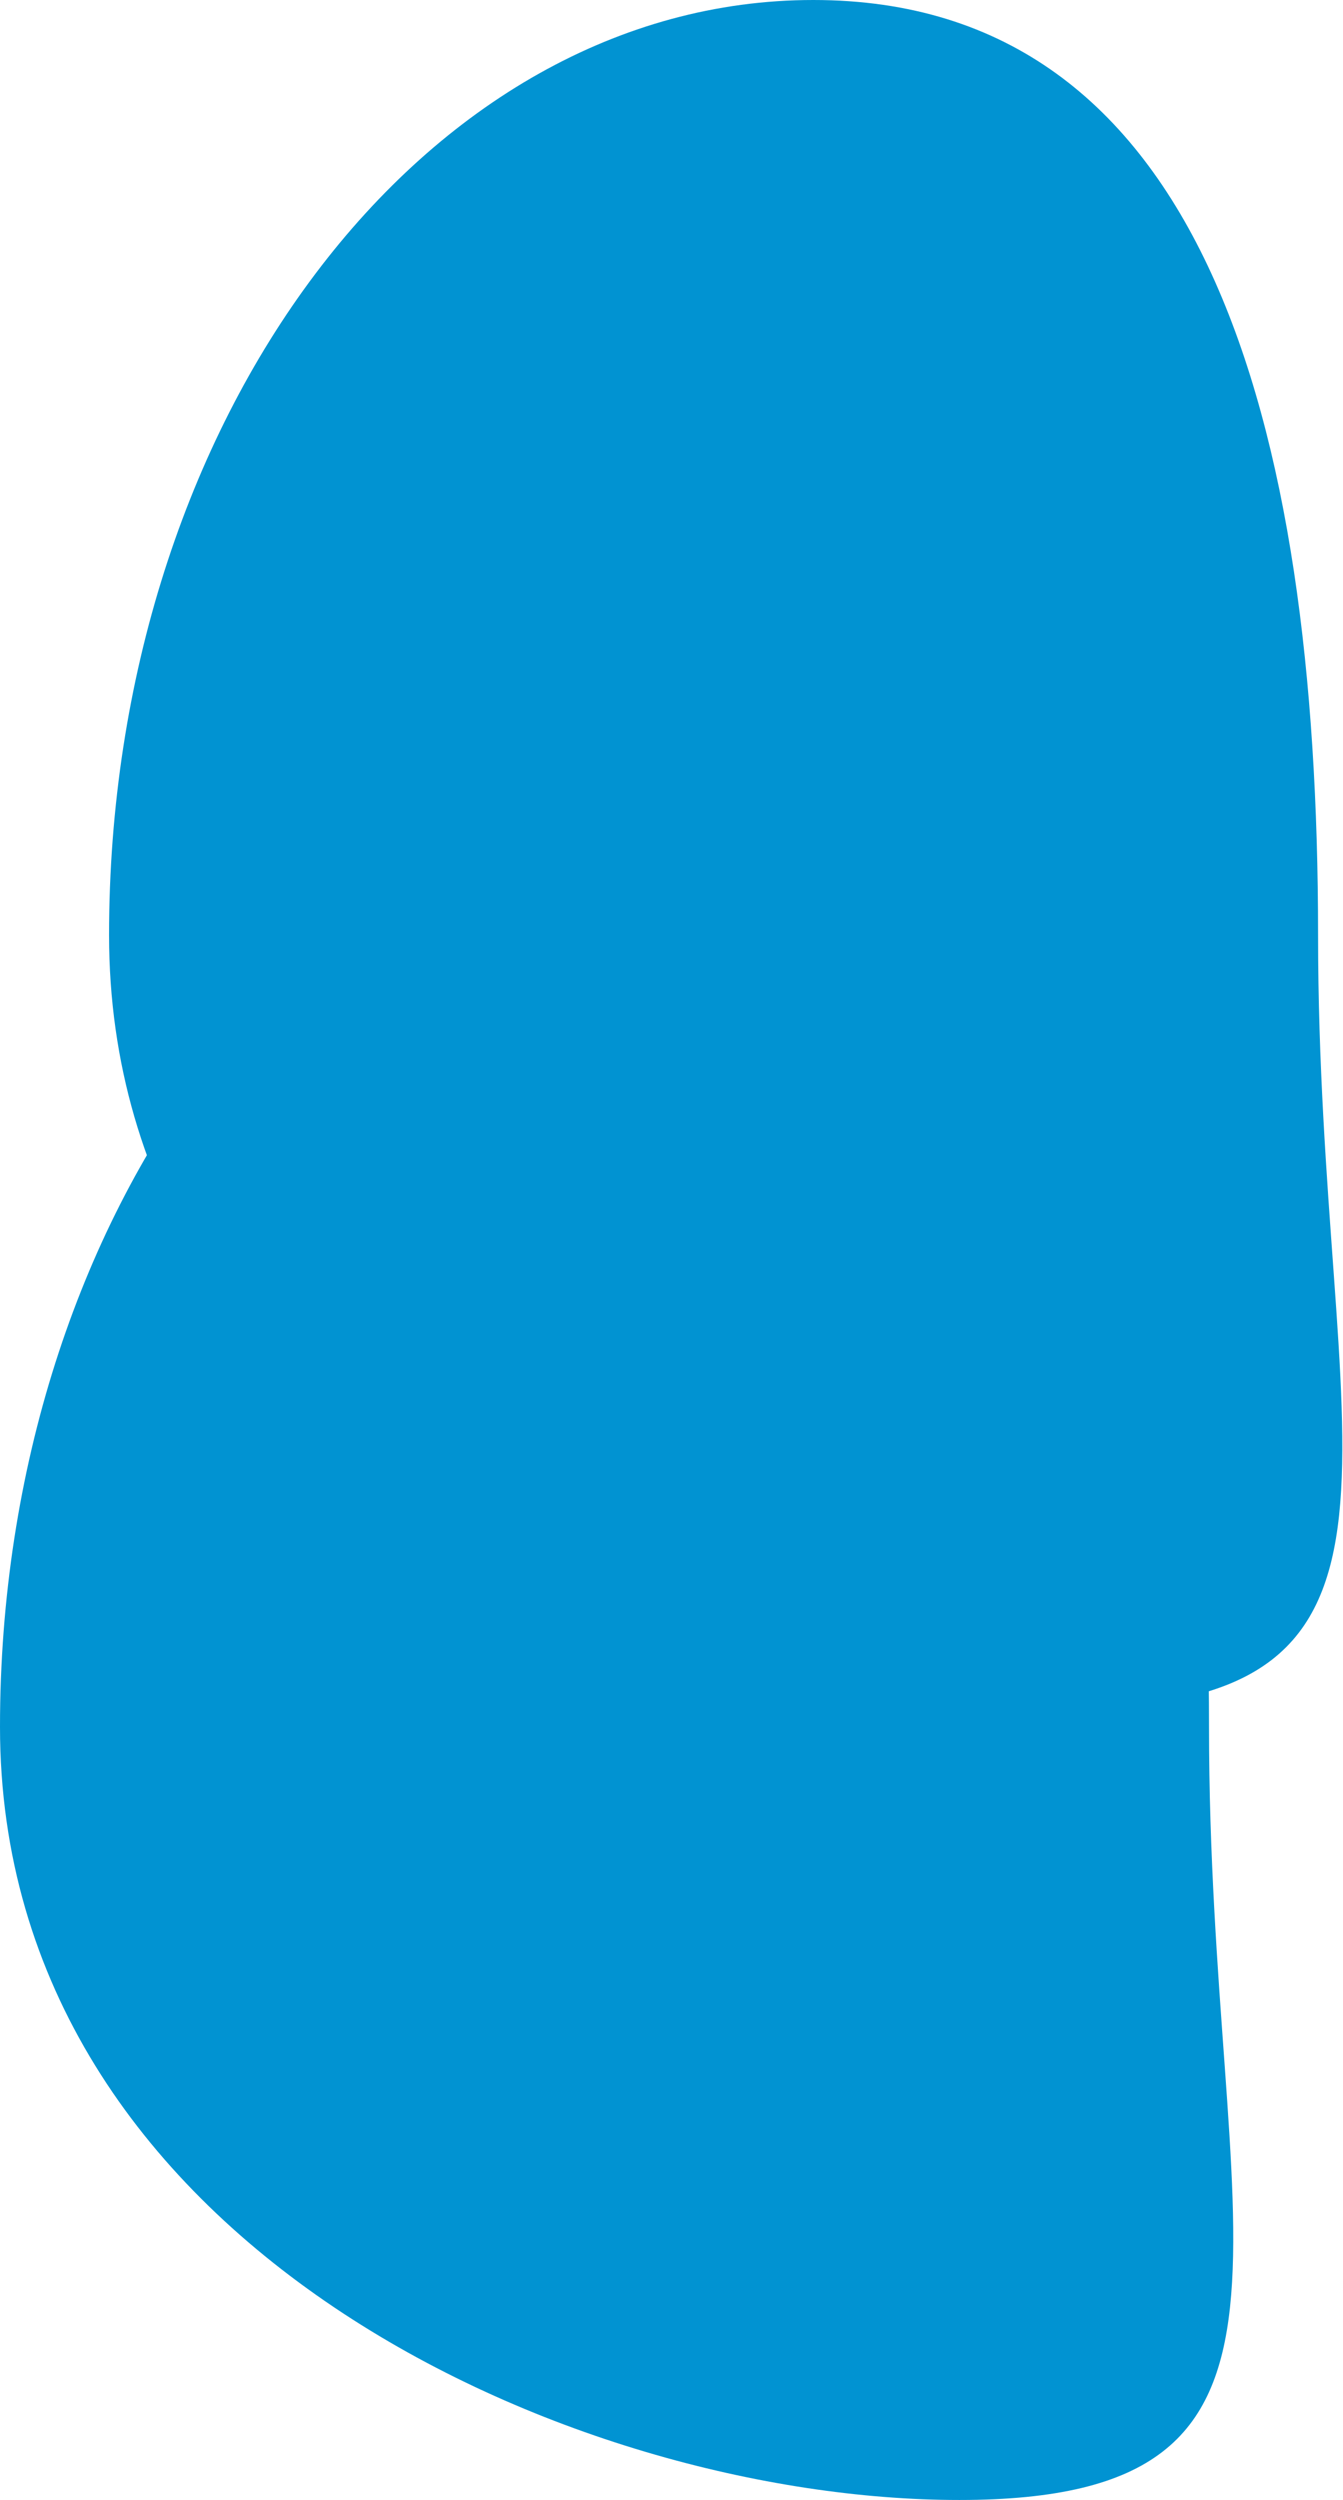 <svg width="431" height="802" viewBox="0 0 431 802" fill="none" xmlns="http://www.w3.org/2000/svg">
<path d="M423 300C423 465.685 467.692 548 342.876 548C218.059 548 35 465.685 35 300C35 134.315 136.184 0 261 0C385.816 0 423 134.315 423 300Z" fill="#0193D2"/>
<path d="M388 554C388 719.685 432.692 802 307.876 802C183.059 802 0 719.685 0 554C0 388.315 101.184 254 226 254C350.816 254 388 388.315 388 554Z" fill="#0193D2"/>
</svg>
